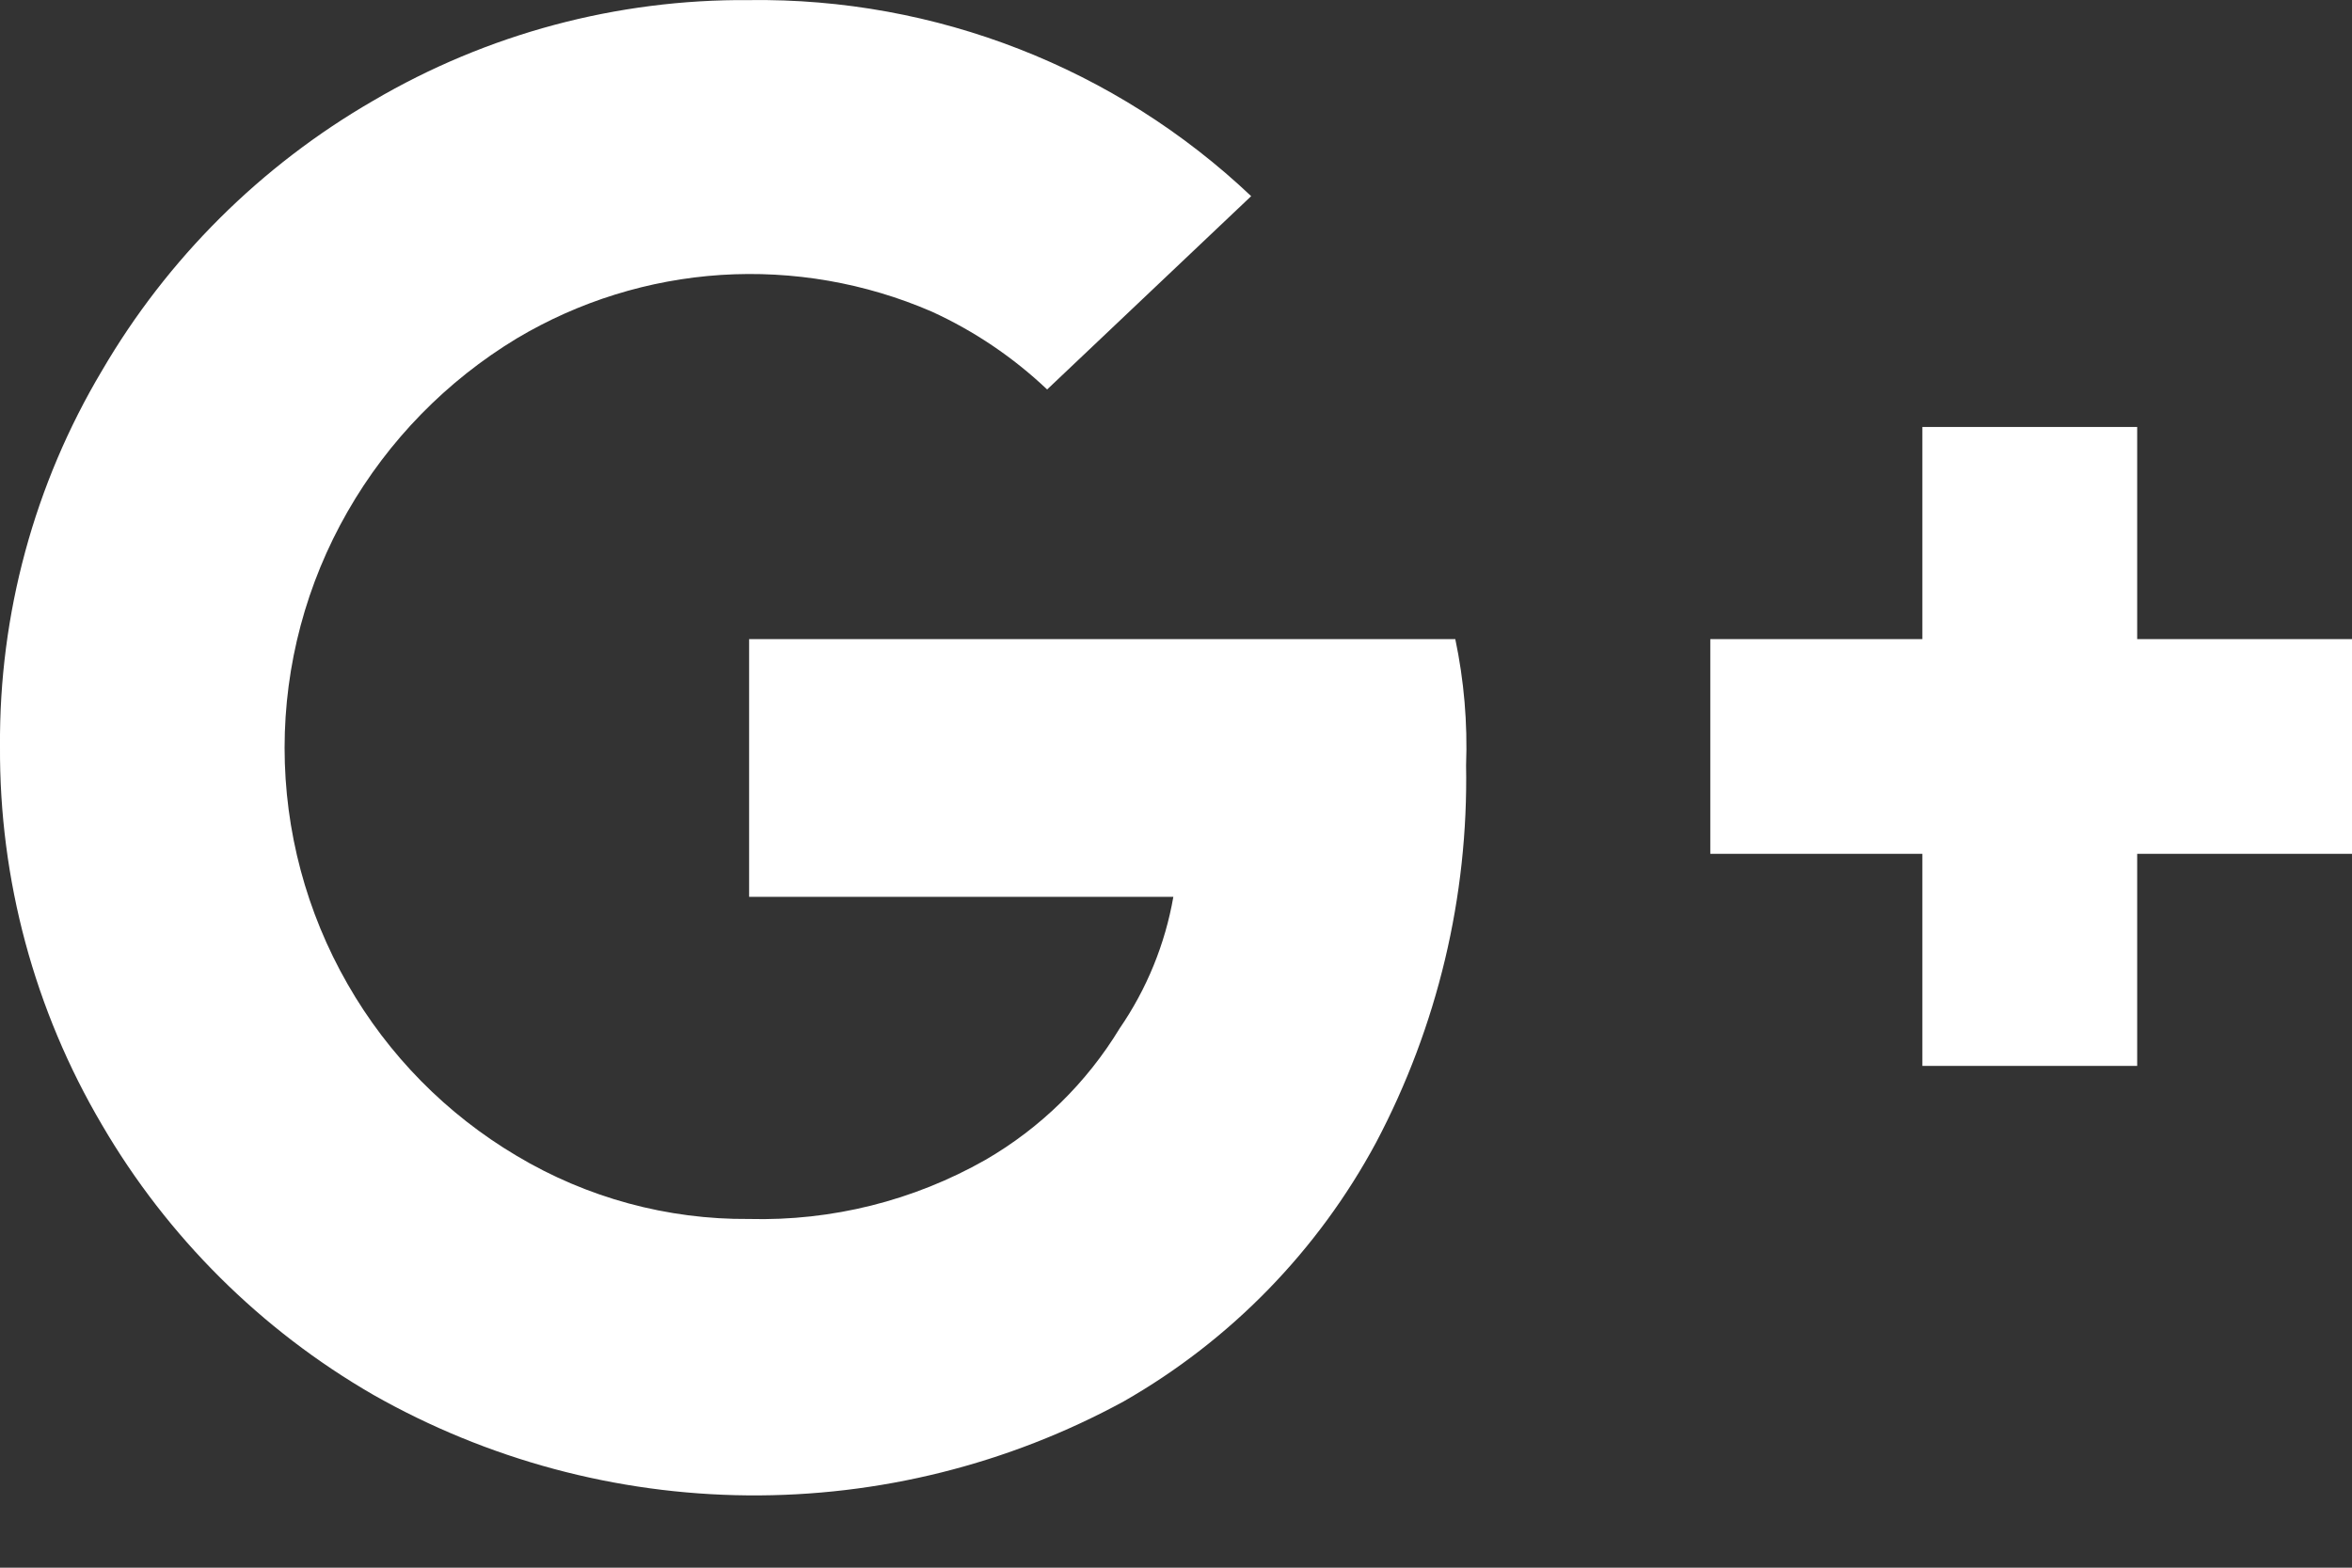 <svg width="24" height="16" viewBox="0 0 24 16" fill="none" xmlns="http://www.w3.org/2000/svg">
<rect x="0" y="0" width="24" height="16" fill="#333333" stroke="none"/>
<path d="M12.767 2.002L10.685 3.975C10.339 3.647 9.941 3.378 9.507 3.18C8.83 2.887 8.093 2.759 7.357 2.806C6.621 2.854 5.907 3.076 5.273 3.454C4.557 3.887 3.963 4.495 3.547 5.221C3.126 5.955 2.904 6.786 2.904 7.632C2.904 8.479 3.126 9.31 3.547 10.044C3.961 10.768 4.556 11.372 5.273 11.797C5.989 12.225 6.809 12.448 7.643 12.441C8.487 12.463 9.321 12.255 10.055 11.838C10.617 11.513 11.088 11.051 11.425 10.496C11.702 10.093 11.889 9.635 11.973 9.153H7.644V6.523H14.85C14.939 6.946 14.976 7.379 14.96 7.811C14.984 9.151 14.668 10.475 14.042 11.66C13.448 12.765 12.555 13.681 11.466 14.303C10.289 14.944 8.968 15.274 7.628 15.262C6.288 15.25 4.974 14.897 3.808 14.235C2.662 13.573 1.708 12.624 1.041 11.481C0.351 10.311 -0.008 8.976 0 7.618C-0.01 6.268 0.35 4.941 1.041 3.782C1.708 2.639 2.662 1.69 3.808 1.028C4.97 0.345 6.296 -0.01 7.644 0.001C9.547 -0.025 11.385 0.693 12.767 2.002ZM21.808 4.358V6.523H24V8.714H21.808V10.879H19.616V8.714H17.452V6.523H19.616V4.358H21.808Z" fill="white"/>
</svg>
